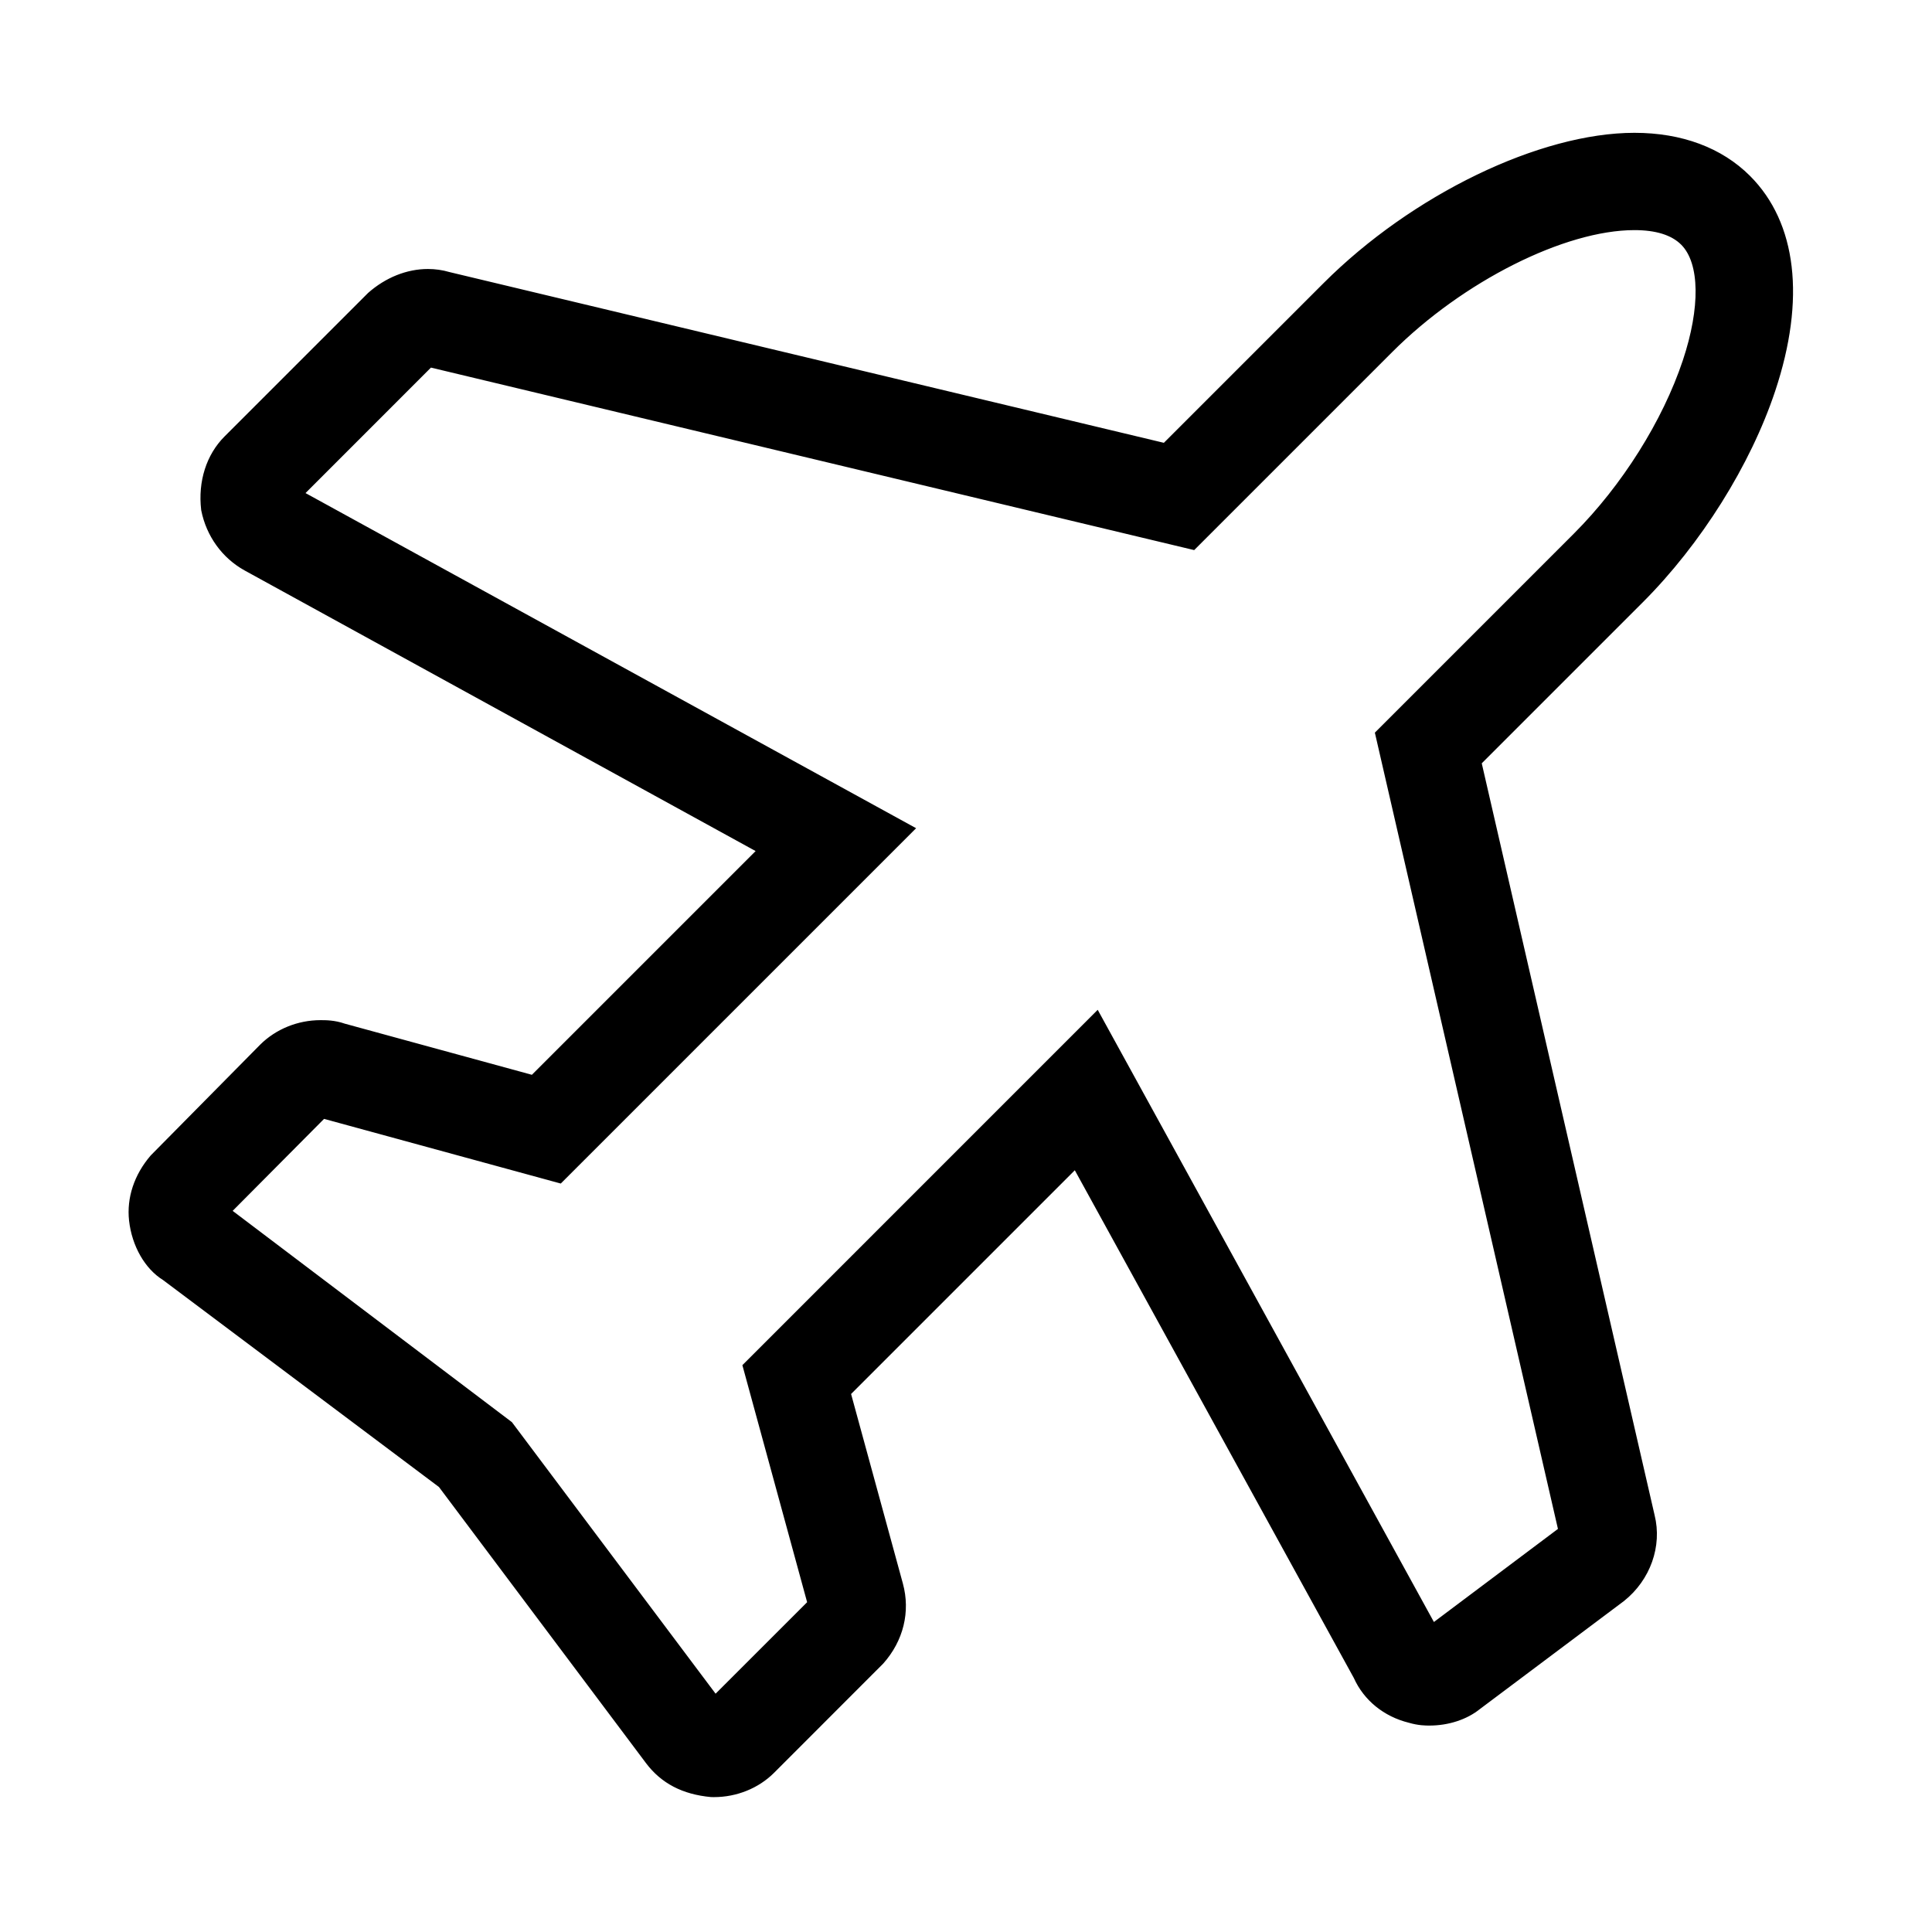 <svg class="icon" style="width: 1em; height: 1em;vertical-align: middle;fill: currentColor;overflow: hidden;" viewBox="0 0 1024 1024" version="1.1" xmlns="http://www.w3.org/2000/svg"><path d="M378.432 948.411l-1.184 0c-14.322-1.314-24.469-6.947-31.566-16.354l-110.113-146.844L88.744 675.076c-8.369-5.104-14.85-15.911-16.27-28.577-1.206-10.935 2.5-22.077 10.445-31.335l57.916-58.617c7.542-7.496 18.091-11.754 29.043-11.754 2.712 0 6.949 0 11.63 1.673l101.62 27.775 124.117-124.118L131.578 298.742c-10.826-6.015-18.409-16.565-20.888-28.98-1.654-14.172 2.773-27.115 11.271-35.588l75.838-75.839c11.989-10.591 26.712-13.938 39.337-10.188l381.015 91.069 86.218-86.219c46.224-46.223 112.804-78.507 161.931-78.507 24.022 0 44.188 7.499 58.341 21.628 23.684 23.683 28.066 62.726 12.351 109.882-12.882 38.662-38.77 79.926-69.229 110.389l-86.899 86.896 92.111 400.652c3.706 14.851-2.037 31.246-14.723 41.395l-76.369 57.259c-6.08 4.936-14.913 7.902-24.255 7.902-1.757 0-5.297 0-9.851-1.357-12.118-2.963-21.757-10.802-26.544-21.584L570.636 613.512l-124.117 124.12 28.09 102.783c3.686 13.557 0.256 27.58-9.469 38.512l-57.746 57.789C399.936 944.175 389.387 948.411 378.432 948.411zM117.108 642.22l151.296 114.477 110.433 147.225 53.532-53.508-34.319-125.642 182.797-182.799 177.837 323.821 71.645-53.768L733.202 389.6l103.884-103.887c25.931-25.929 47.899-60.861 58.744-93.442 9.956-29.868 9.258-54.357-1.864-65.478-5.909-5.911-15.23-8.919-27.665-8.919-37.939 0-93.125 27.667-131.256 65.799L631.667 287.049l-404.529-96.726-71.962 71.983L478.804 439.933 296.006 622.728l-125.472-34.274L117.108 642.22zM378.432 952.505l-1.557-0.017c-15.115-1.387-26.386-7.264-34.46-17.966L232.646 788.136 86.439 678.464c-9.617-5.96-16.52-18.011-18.033-31.509-1.334-12.097 2.717-24.33 11.406-34.456l0.194-0.212 57.916-58.617c8.302-8.252 19.939-12.97 31.955-12.97 2.837 0 7.567 0 12.855 1.857l99.181 27.107 118.579-118.58L129.607 302.33c-11.864-6.592-20.216-18.167-22.931-31.766l-0.052-0.327c-1.763-15.113 2.773-29.314 12.445-38.96l76.019-76.009c9.269-8.187 20.534-12.697 31.719-12.697 3.895 0 7.724 0.545 11.384 1.62l378.684 90.511 84.599-84.6c46.93-46.929 114.71-79.705 164.825-79.705 25.102 0 46.276 7.893 61.233 22.825 24.841 24.84 29.579 65.35 13.343 114.072-13.069 39.222-39.318 81.087-70.218 111.989l-85.297 85.295 91.603 398.443c4.112 16.47-2.224 34.362-16.155 45.508l-0.102 0.079-76.309 57.214c-6.898 5.571-16.65 8.765-26.771 8.765-1.9 0-5.842 0-10.922-1.498-13.225-3.264-23.834-11.898-29.143-23.712L569.674 620.263l-118.581 118.583 27.462 100.491c4.058 14.93 0.282 30.35-10.359 42.312l-0.163 0.173-57.746 57.789C402.094 947.805 390.484 952.505 378.432 952.505zM377.439 944.318l0.995 0c9.896 0 19.397-3.825 26.066-10.496l57.659-57.702c8.71-9.844 11.81-22.461 8.501-34.631l-28.715-105.072 129.653-129.656 153.376 279.128c4.259 9.59 12.924 16.613 23.774 19.268l0.196 0.054c3.983 1.186 7.039 1.186 8.682 1.186 8.306 0 16.207-2.546 21.676-6.986l0.125-0.097 76.315-57.219c11.407-9.156 16.612-23.739 13.261-37.169l-92.636-402.935 88.502-88.5c30.042-30.046 55.553-70.715 68.24-108.789 15.204-45.626 11.169-83.162-11.363-105.693-13.386-13.364-32.56-20.429-55.447-20.429-48.12 0-113.518 31.79-159.037 77.308l-87.837 87.838-383.455-91.659c-2.936-0.872-6.018-1.314-9.163-1.314-9.15 0-18.453 3.751-26.206 10.564l-75.747 75.748c-7.856 7.834-11.538 19.508-10.118 32.054 2.277 11.169 9.133 20.654 18.829 26.042l280.429 153.997L284.341 578.816l-104.211-28.495c-4.012-1.434-7.767-1.434-10.253-1.434-9.87 0-19.403 3.851-26.158 10.564l-57.787 58.486c-7.133 8.366-10.468 18.345-9.391 28.114 1.226 10.943 6.853 20.968 14.332 25.53l0.324 0.22 147.294 110.487 110.464 147.312C355.525 938.306 364.844 943.124 377.439 944.318zM378.394 910.153l-112.919-150.539L110.902 642.658l58.409-58.78 125.48 34.276 177.26-177.257L148.425 263.269l77.438-77.46 404.529 96.726 101.758-101.758c38.821-38.821 95.238-66.997 134.15-66.997 13.566 0 23.848 3.405 30.56 10.118 12.246 12.246 13.312 38.289 2.853 69.668-11.033 33.144-33.364 68.675-59.733 95.043l-102.28 102.284 97.216 422.813-77.547 58.196-177.482-323.175L402.625 725.987l34.319 125.642L378.394 910.153zM123.313 641.782 271.333 753.781l0.345 0.46 107.602 143.451 48.514-48.491-34.319-125.642 188.334-188.336 178.192 324.467 65.741-49.338-97.038-422.043 105.486-105.489c25.513-25.512 47.103-59.844 57.754-91.842 9.316-27.951 8.981-51.435-0.875-61.292-5.122-5.123-13.455-7.72-24.771-7.72-36.945 0-90.93 27.168-128.361 64.599L632.942 291.562l-404.528-96.726-66.486 66.506 323.629 177.629L297.22 627.303l-125.462-34.272L123.313 641.782z" /></svg>